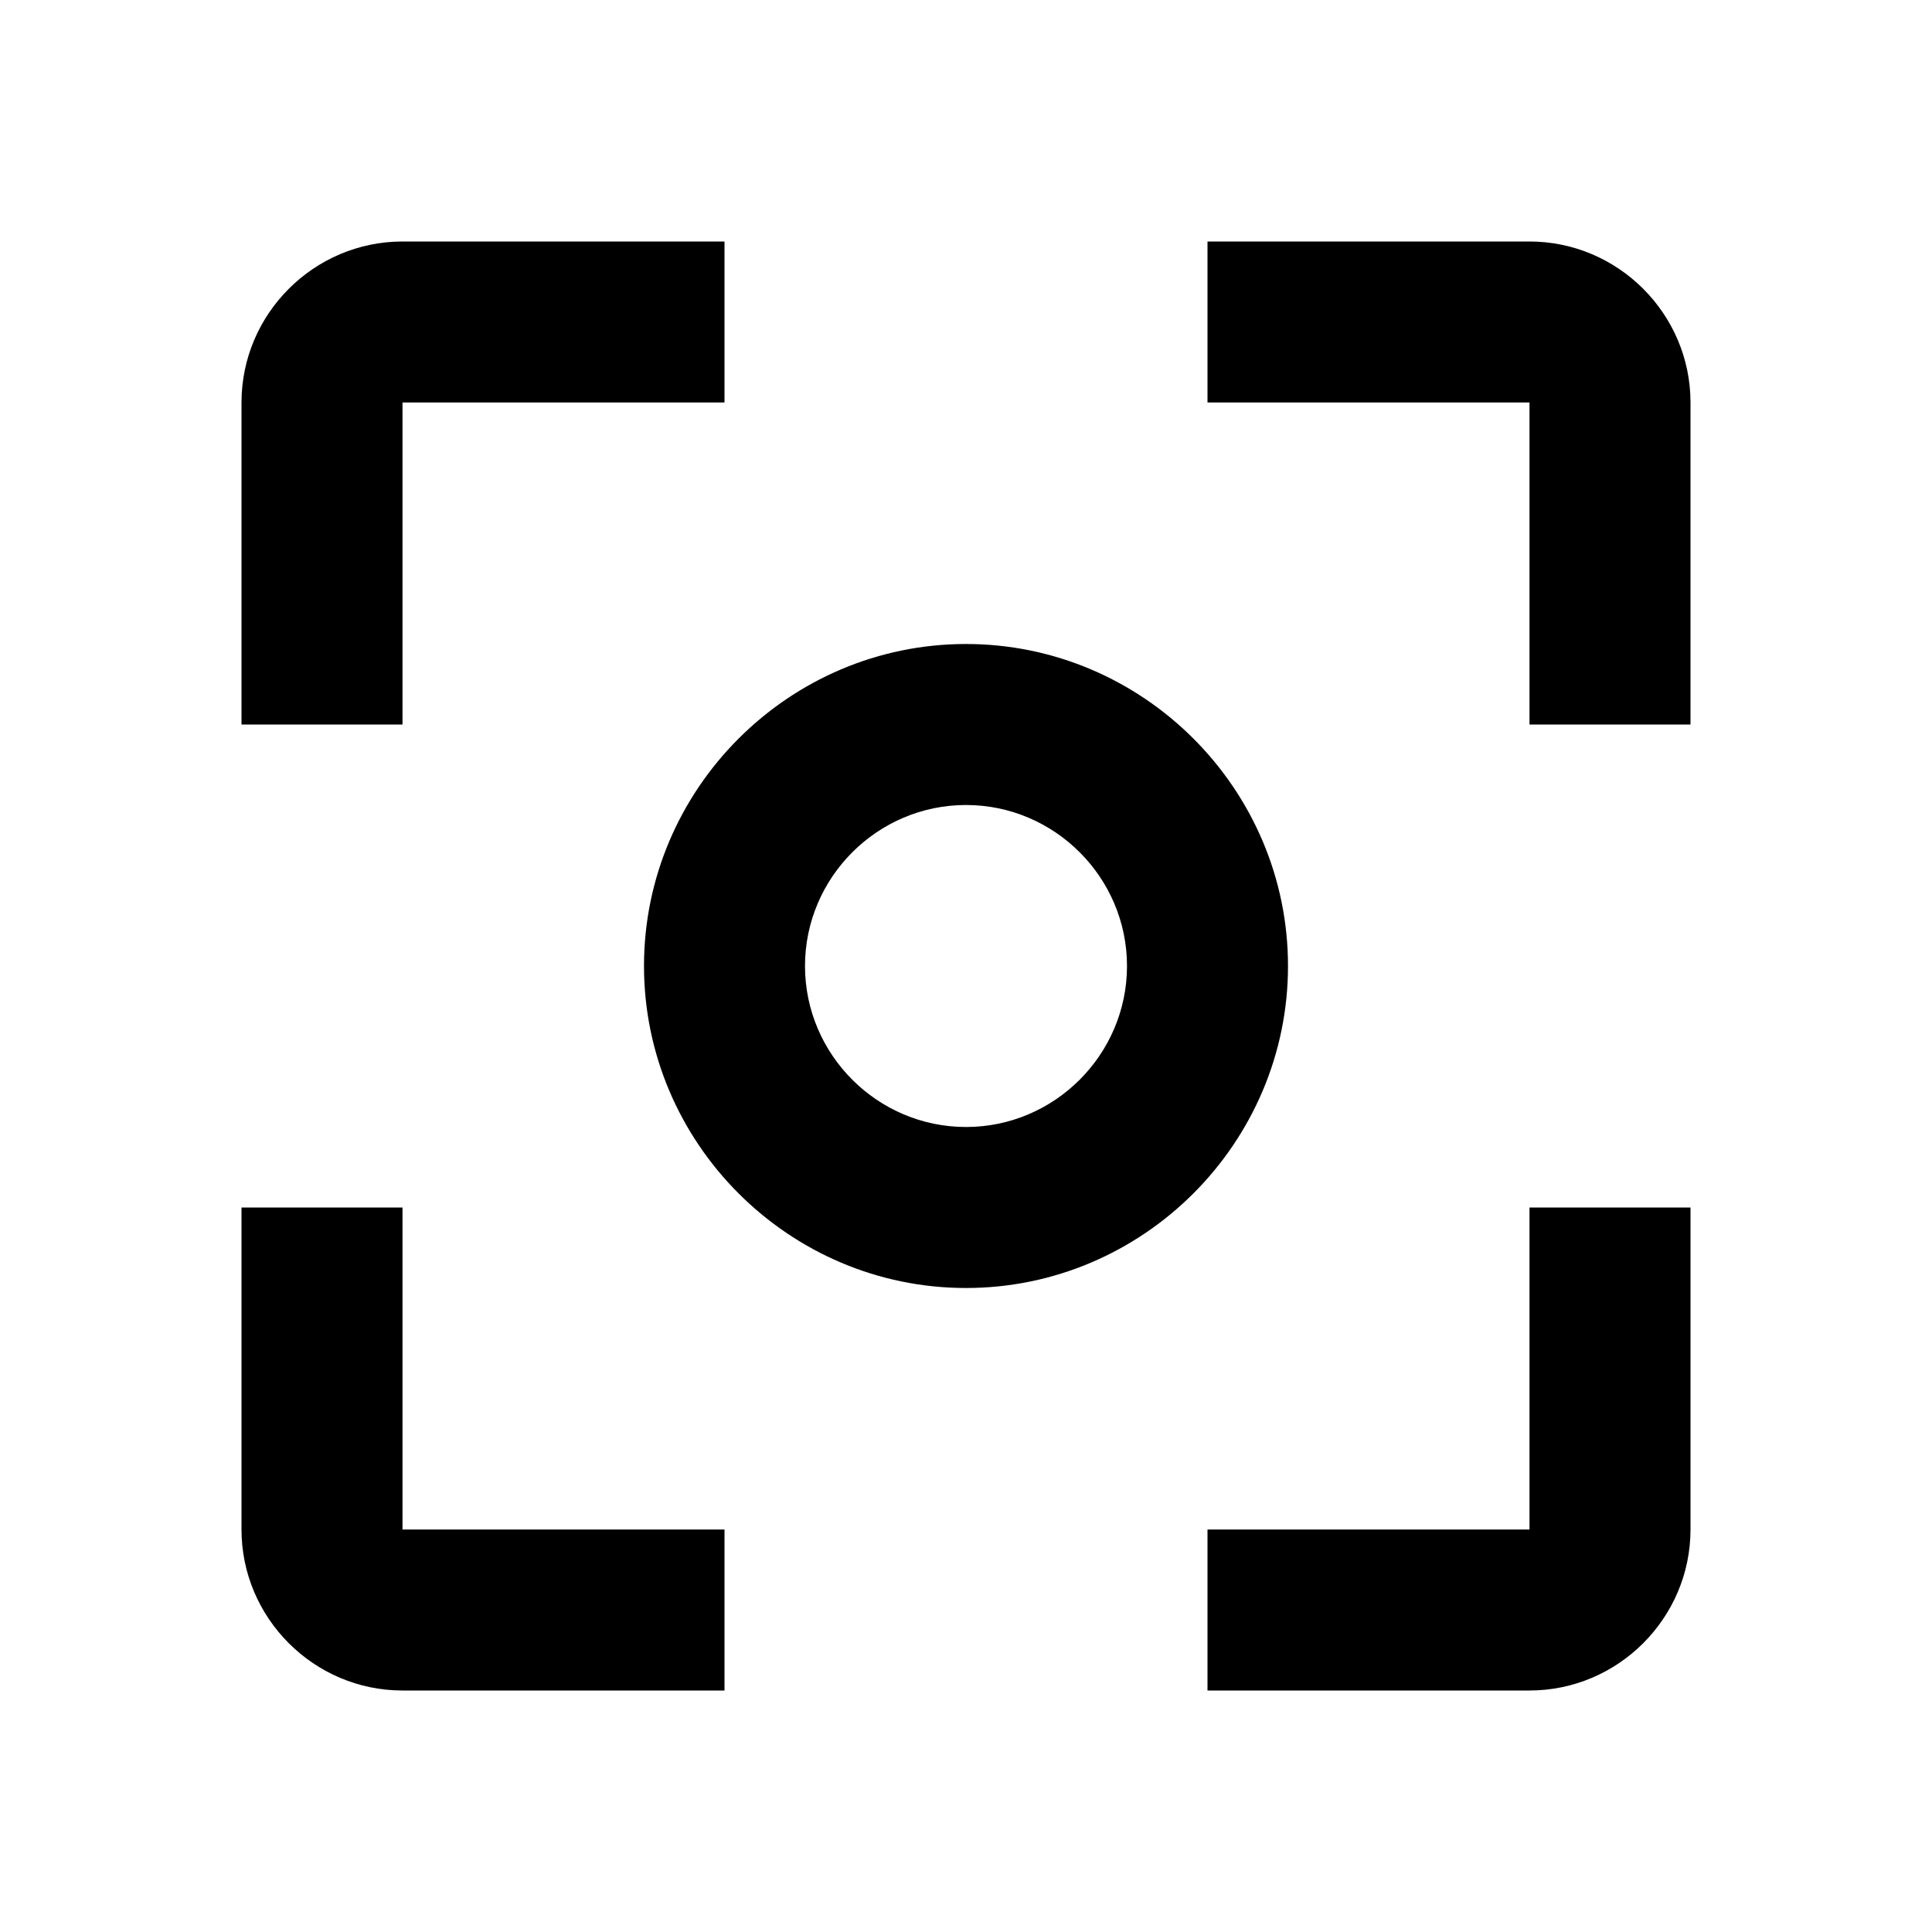 <svg xmlns="http://www.w3.org/2000/svg" width="24" height="24" viewBox="0 0 24 24"
    aria-hidden="false">
    <path
        d="M5 15H3v4c0 1.1.9 2 2 2h4v-2H5zM5 5h4V3H5c-1.1 0-2 .9-2 2v4h2zm14-2h-4v2h4v4h2V5c0-1.1-.9-2-2-2m0 16h-4v2h4c1.1 0 2-.9 2-2v-4h-2zM12 8c-2.2 0-4 1.8-4 4s1.8 4 4 4 4-1.8 4-4-1.8-4-4-4m0 6c-1.1 0-2-.9-2-2s.9-2 2-2 2 .9 2 2-.9 2-2 2" />
</svg>